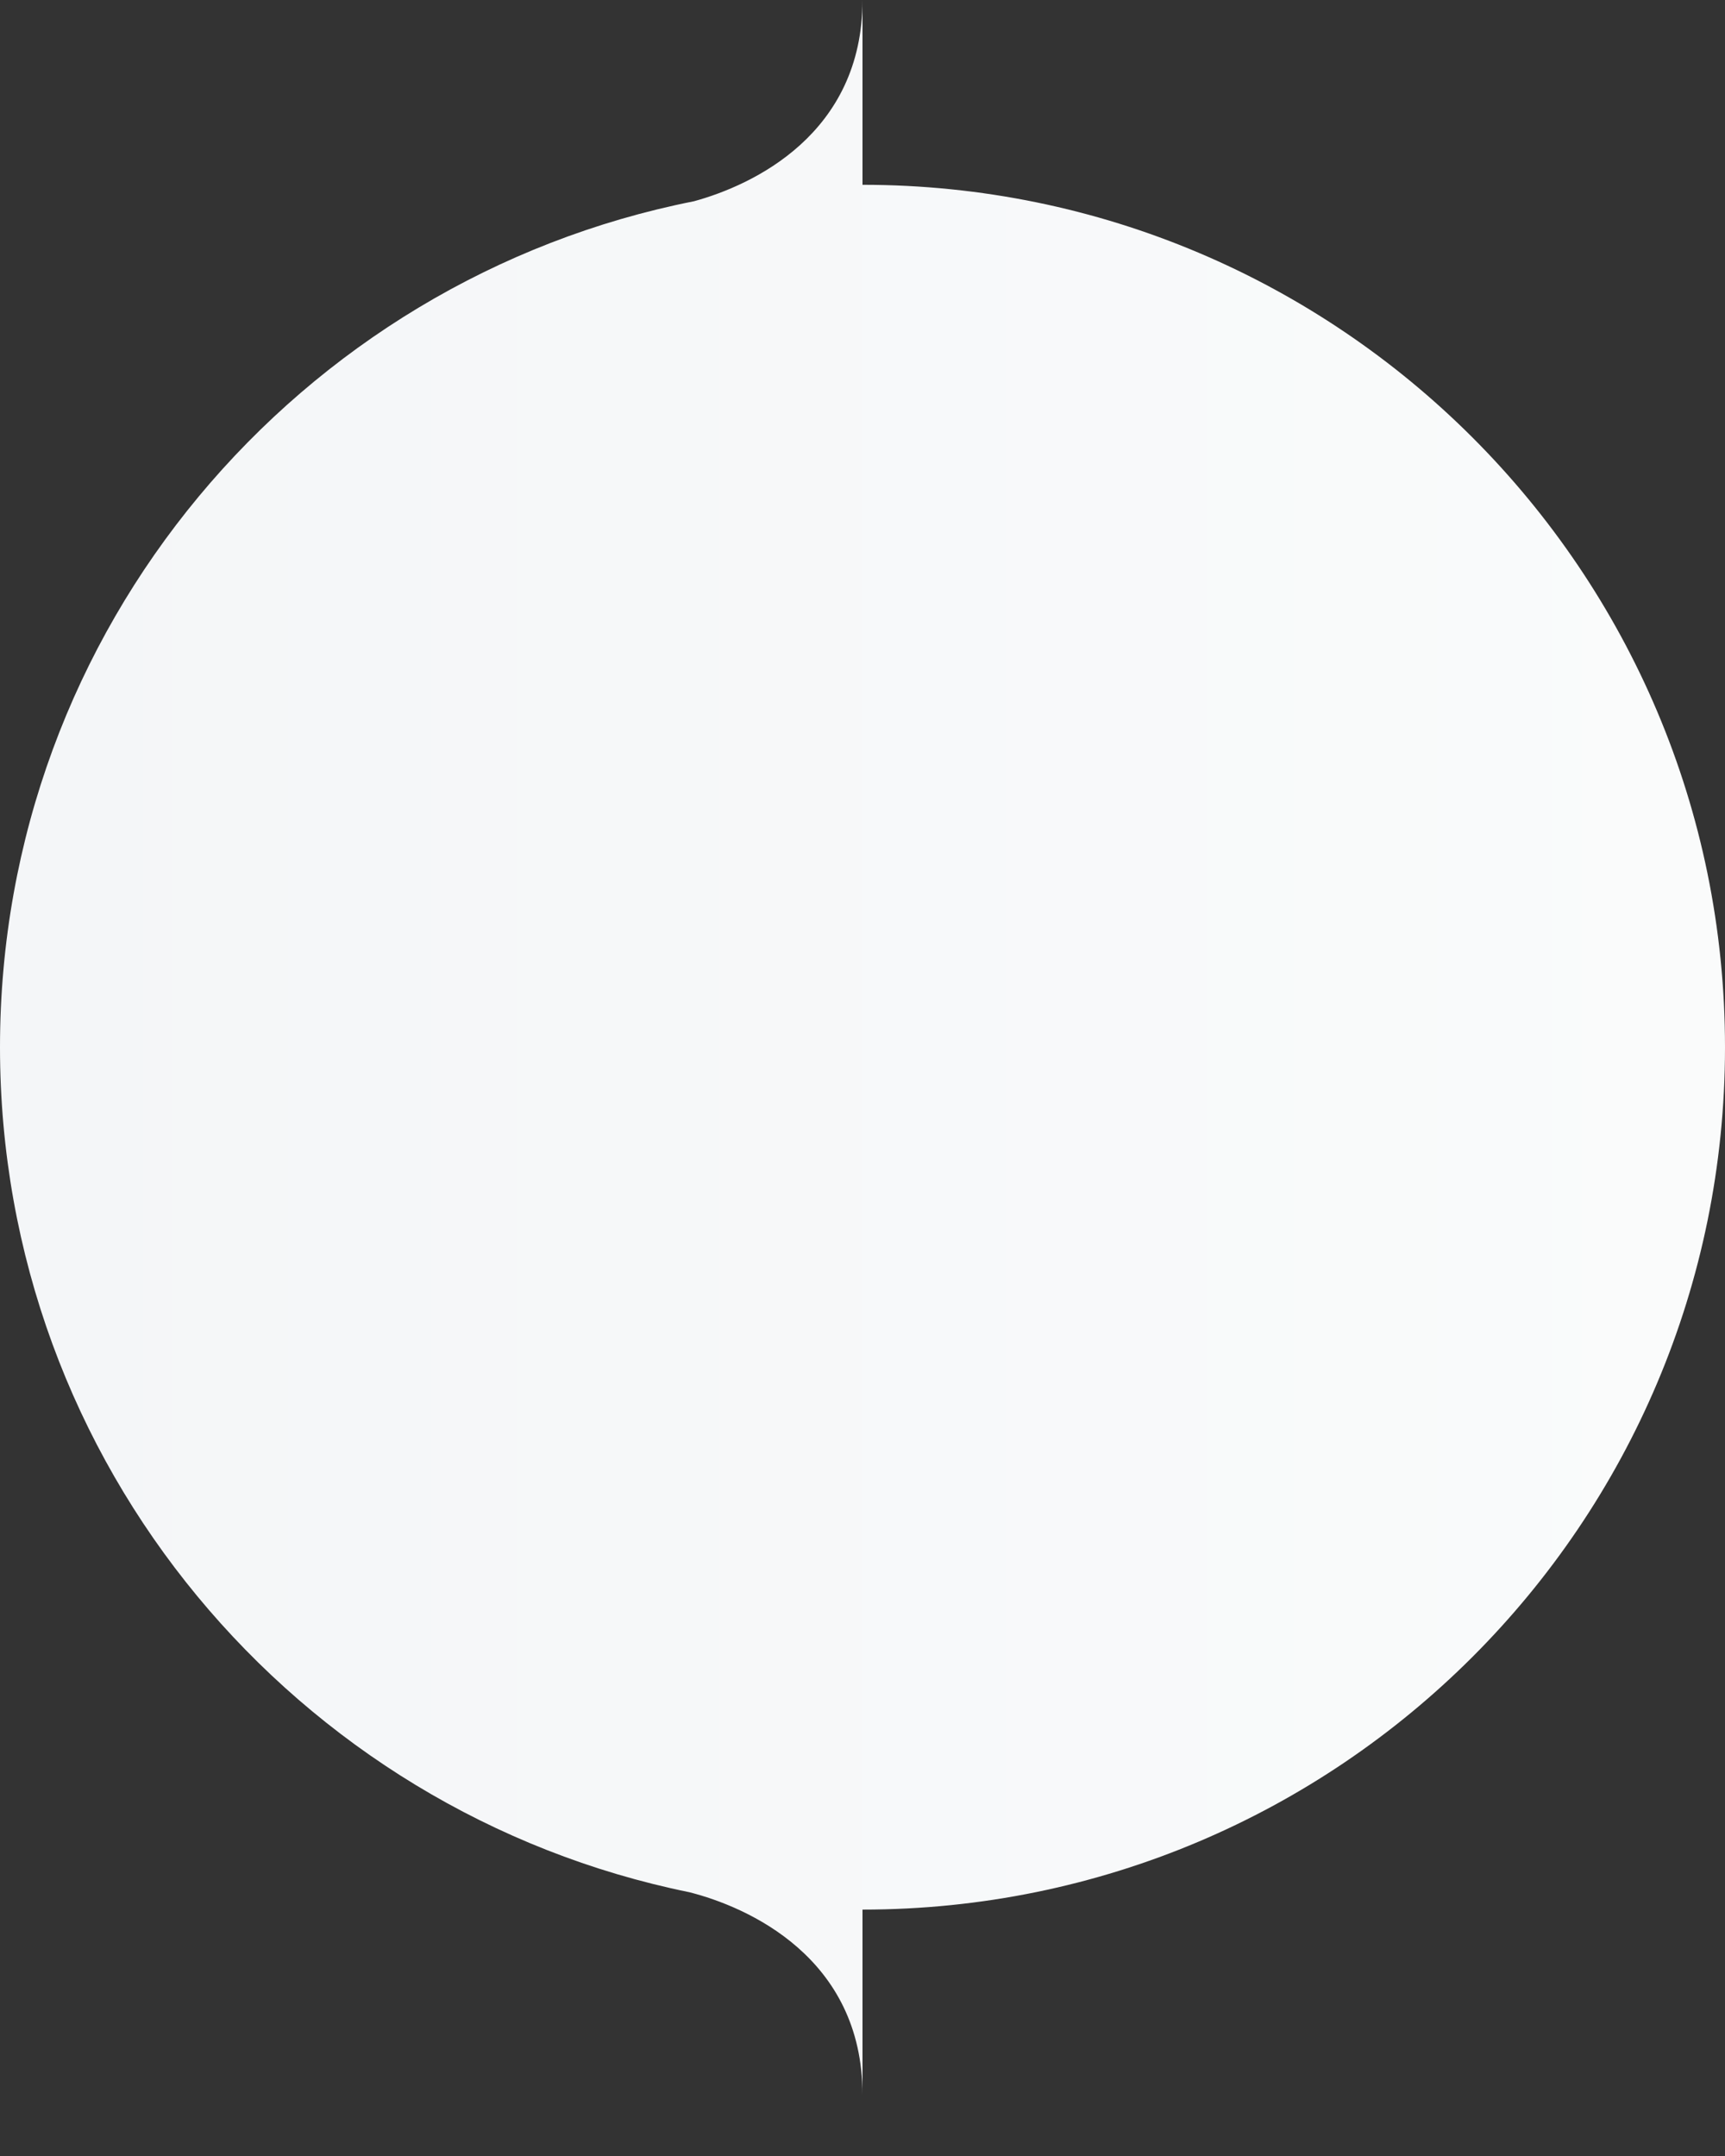<svg width="28" height="35" viewBox="0 0 28 35" fill="none" xmlns="http://www.w3.org/2000/svg">
<rect x="0" y="0" width="28" height="35" fill="#333333" stroke="none"/>
<path d="M14 0C14 2.176 12.219 3.006 11.265 3.267C4.843 4.539 0 10.204 0 17C0 23.77 4.805 29.417 11.19 30.718C12.122 30.954 14 31.77 14 34.004V31C21.732 31 28 24.732 28 17C28 9.268 21.732 3 14 3V0Z" fill="url(#paint0_linear)"/>
<defs>
<linearGradient id="paint0_linear" x1="-6.69601e-07" y1="16.531" x2="28" y2="16.531" gradientUnits="userSpaceOnUse">
<stop stop-color="#F4F6F8"/>
<stop offset="1" stop-color="#FAFBFB"/>
</linearGradient>
</defs>
</svg>